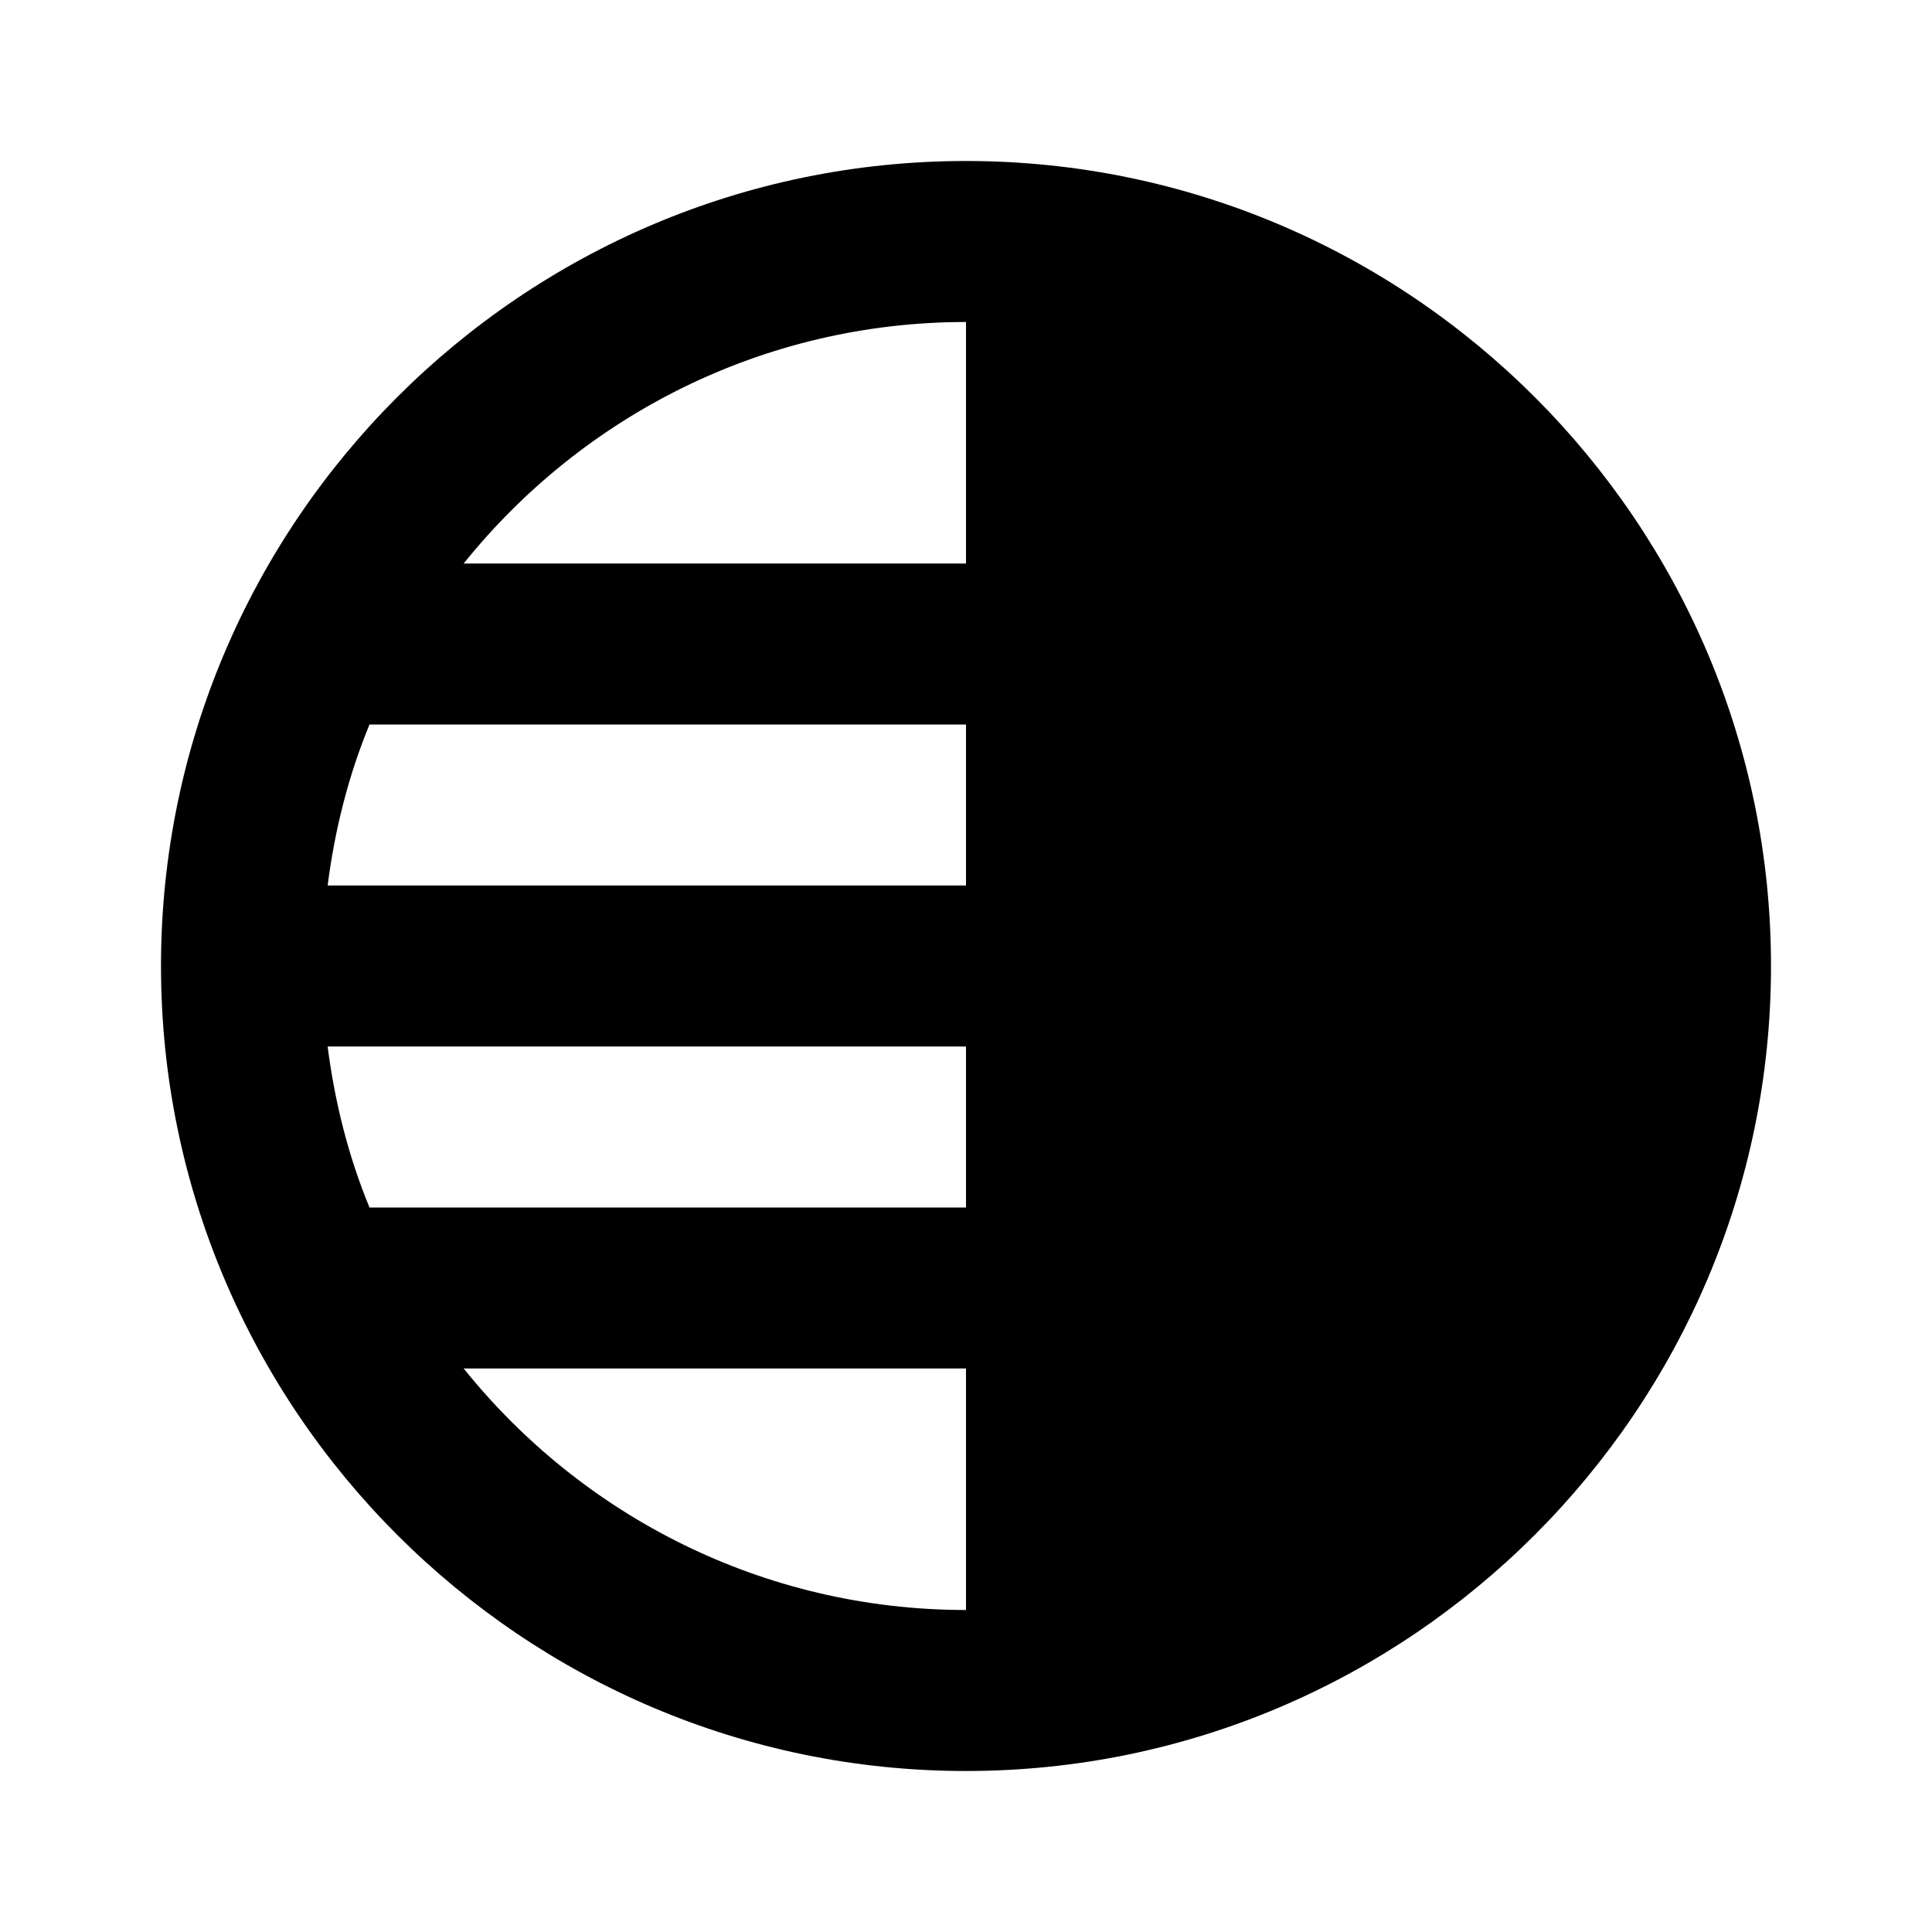 <svg xmlns="http://www.w3.org/2000/svg" width="24" height="24"><!--Boxicons v3.0 https://boxicons.com | License  https://docs.boxicons.com/free--><path d="M12 2C6.49 2 2 6.49 2 12s4.49 10 10 10 10-4.49 10-10S17.51 2 12 2m0 7v2H4.07c.09-.7.26-1.37.52-2zm0 4v2H4.59c-.26-.63-.43-1.3-.52-2zm0-9v3H5.76C7.23 5.17 9.48 4 12 4M5.76 17H12v3c-2.52 0-4.77-1.17-6.24-3"/></svg>